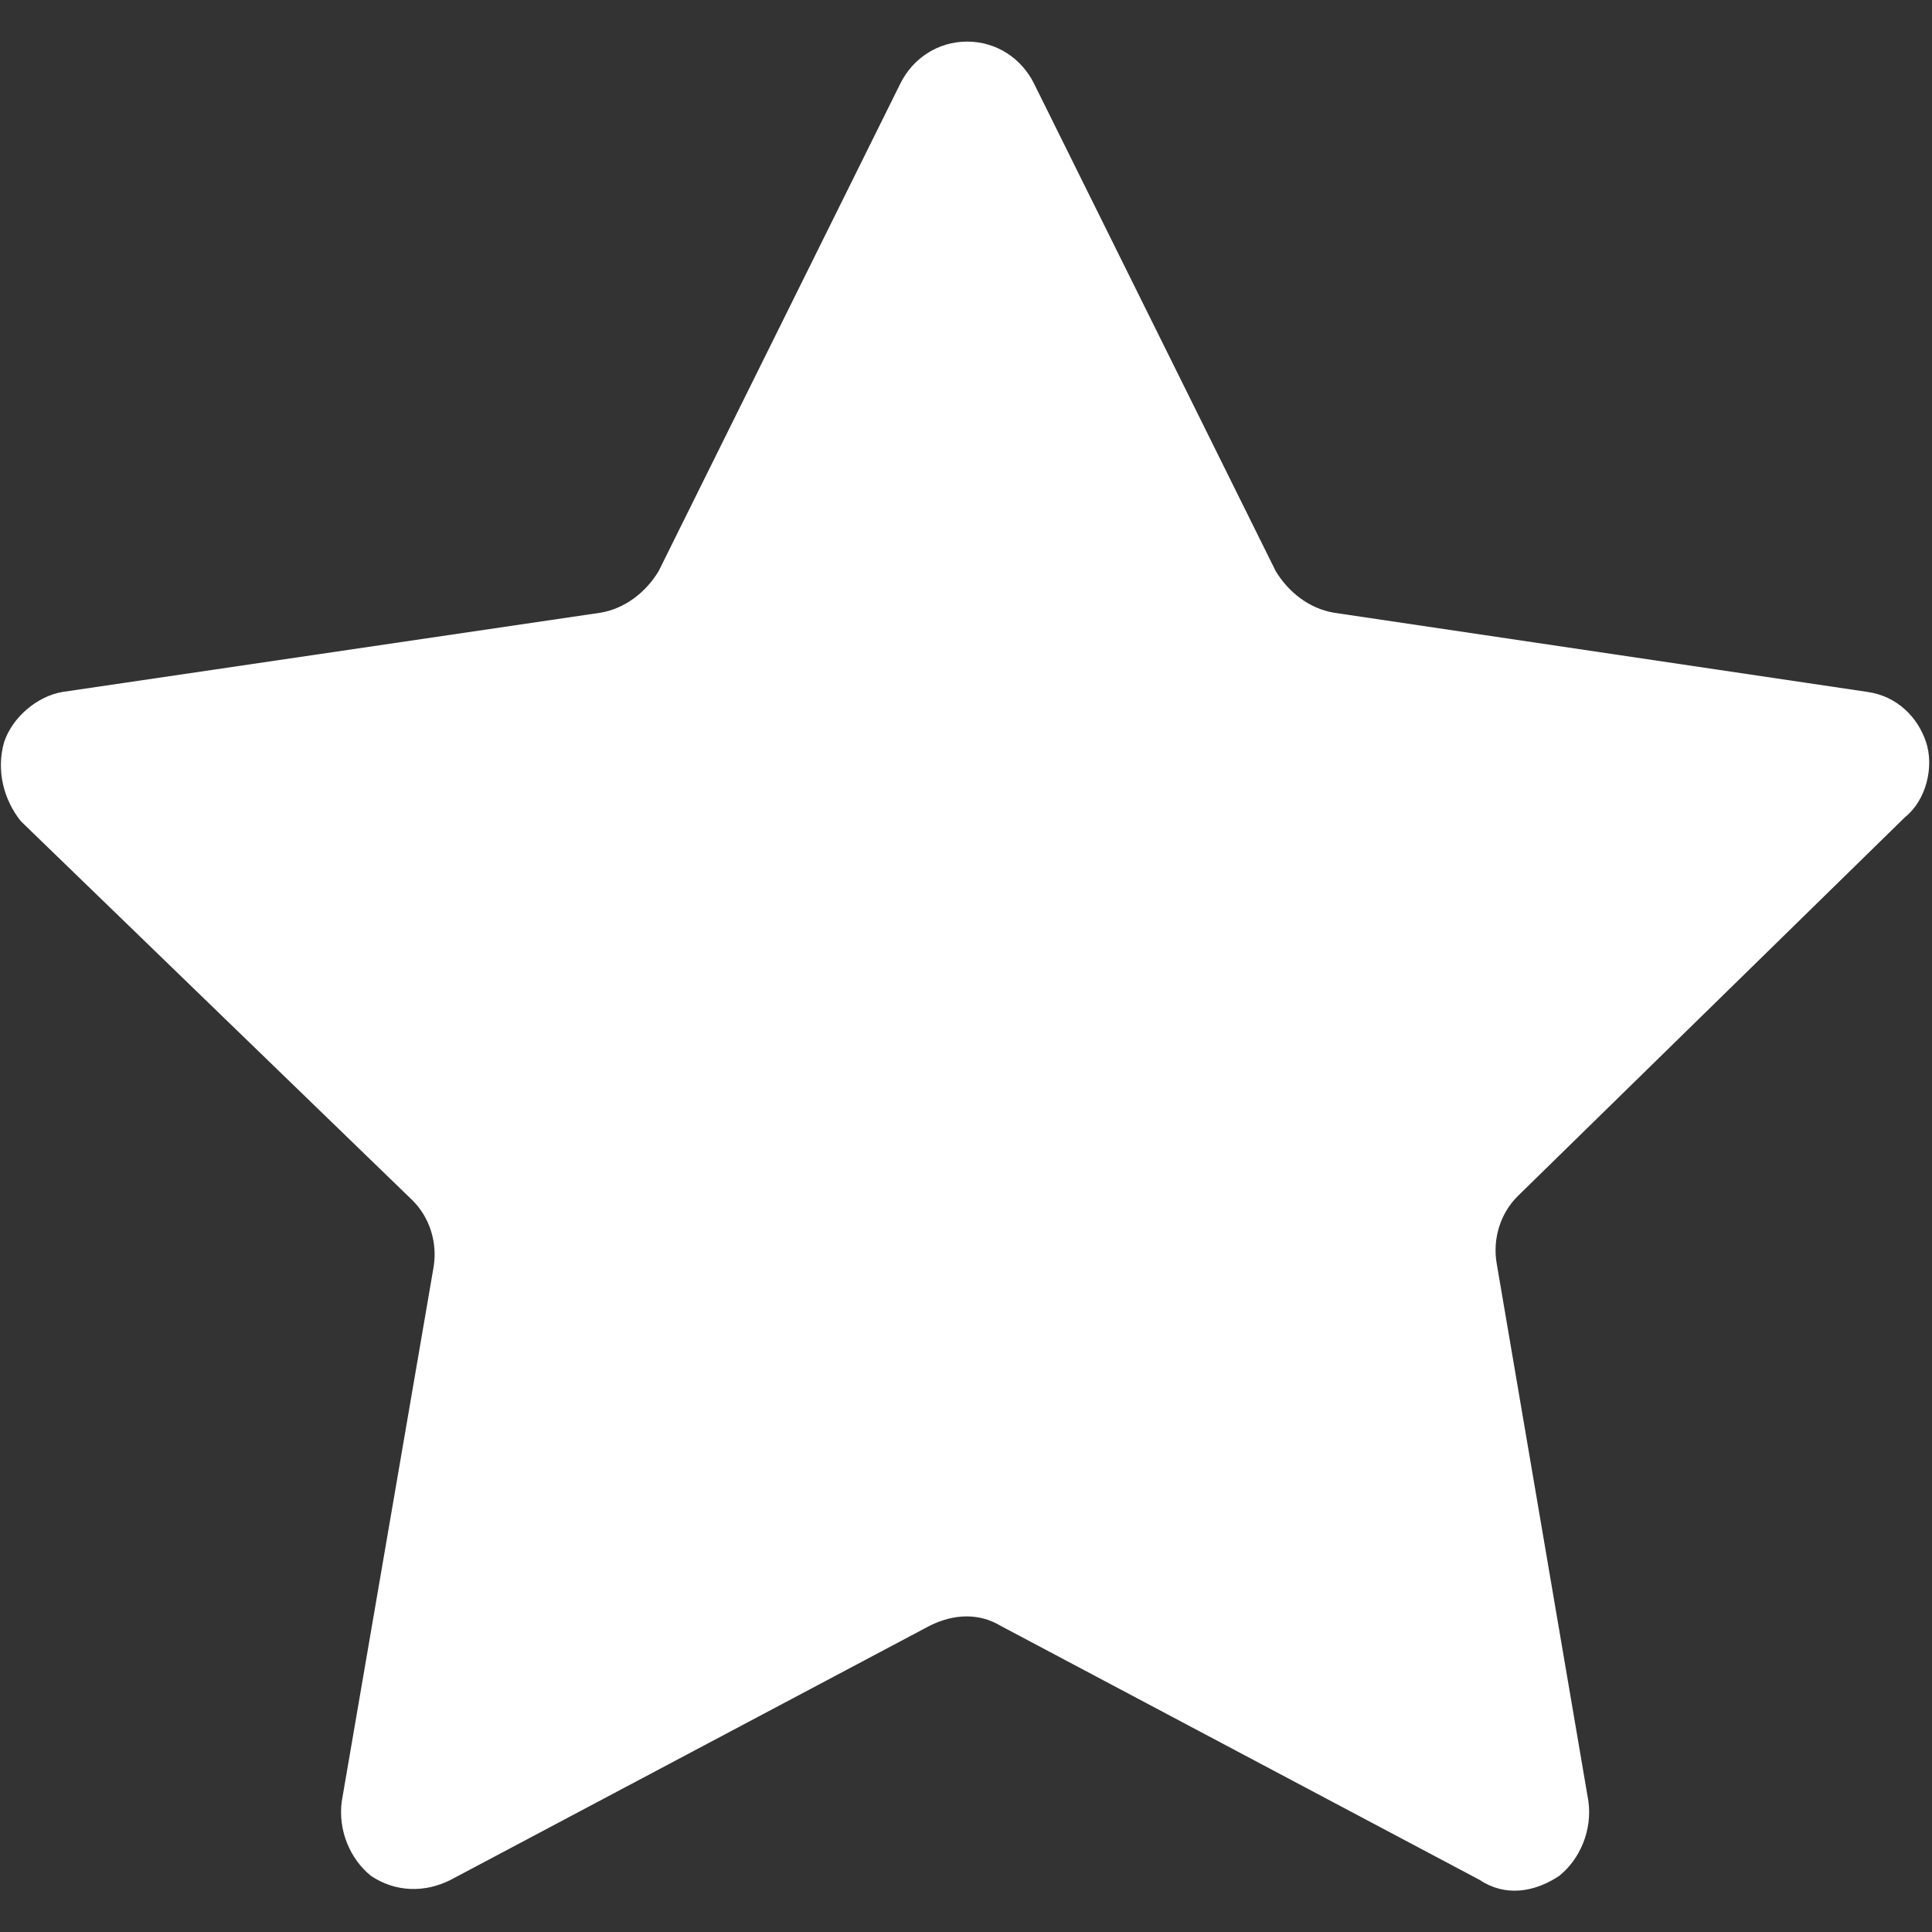 <svg xmlns:svg="http://www.w3.org/2000/svg" xmlns="http://www.w3.org/2000/svg" width="64" height="64" version="1.1" viewBox="0 0 64 64"><rect x="0" y="0" width="64" height="64" fill="#333333" stroke="none"/><style>.s0{fill:#fff;}</style><g transform="matrix(1.381,0,0,1.381,-2.1806839e-4,-0.003)" fill="#fff"><path d="m21.6 2c0.3-0.6 0.9-1 1.6-1 0.7 0 1.3 0.4 1.6 1l5.8 11.7c0.3 0.5 0.8 0.9 1.4 1L44.8 16.6c0.7 0.1 1.2 0.6 1.4 1.2 0.2 0.6 0 1.4-0.5 1.8l-9.3 9.1c-0.4 0.4-0.6 1-0.5 1.6l2.2 12.9c0.1 0.7-0.2 1.4-0.7 1.8-0.6 0.4-1.3 0.5-1.9 0.1L24 39c-0.5-0.3-1.1-0.3-1.7 0L10.8 45.1C10.2 45.4 9.5 45.4 8.9 45 8.4 44.6 8.1 43.9 8.2 43.2L10.4 30.4C10.5 29.8 10.3 29.2 9.9 28.8L0.5 19.7C0.1 19.2-0.1 18.5 0.1 17.8 0.3 17.2 0.9 16.7 1.5 16.6l12.9-1.9c0.6-0.1 1.1-0.5 1.4-1L21.6 2z" fill="#fff"/></g></svg>